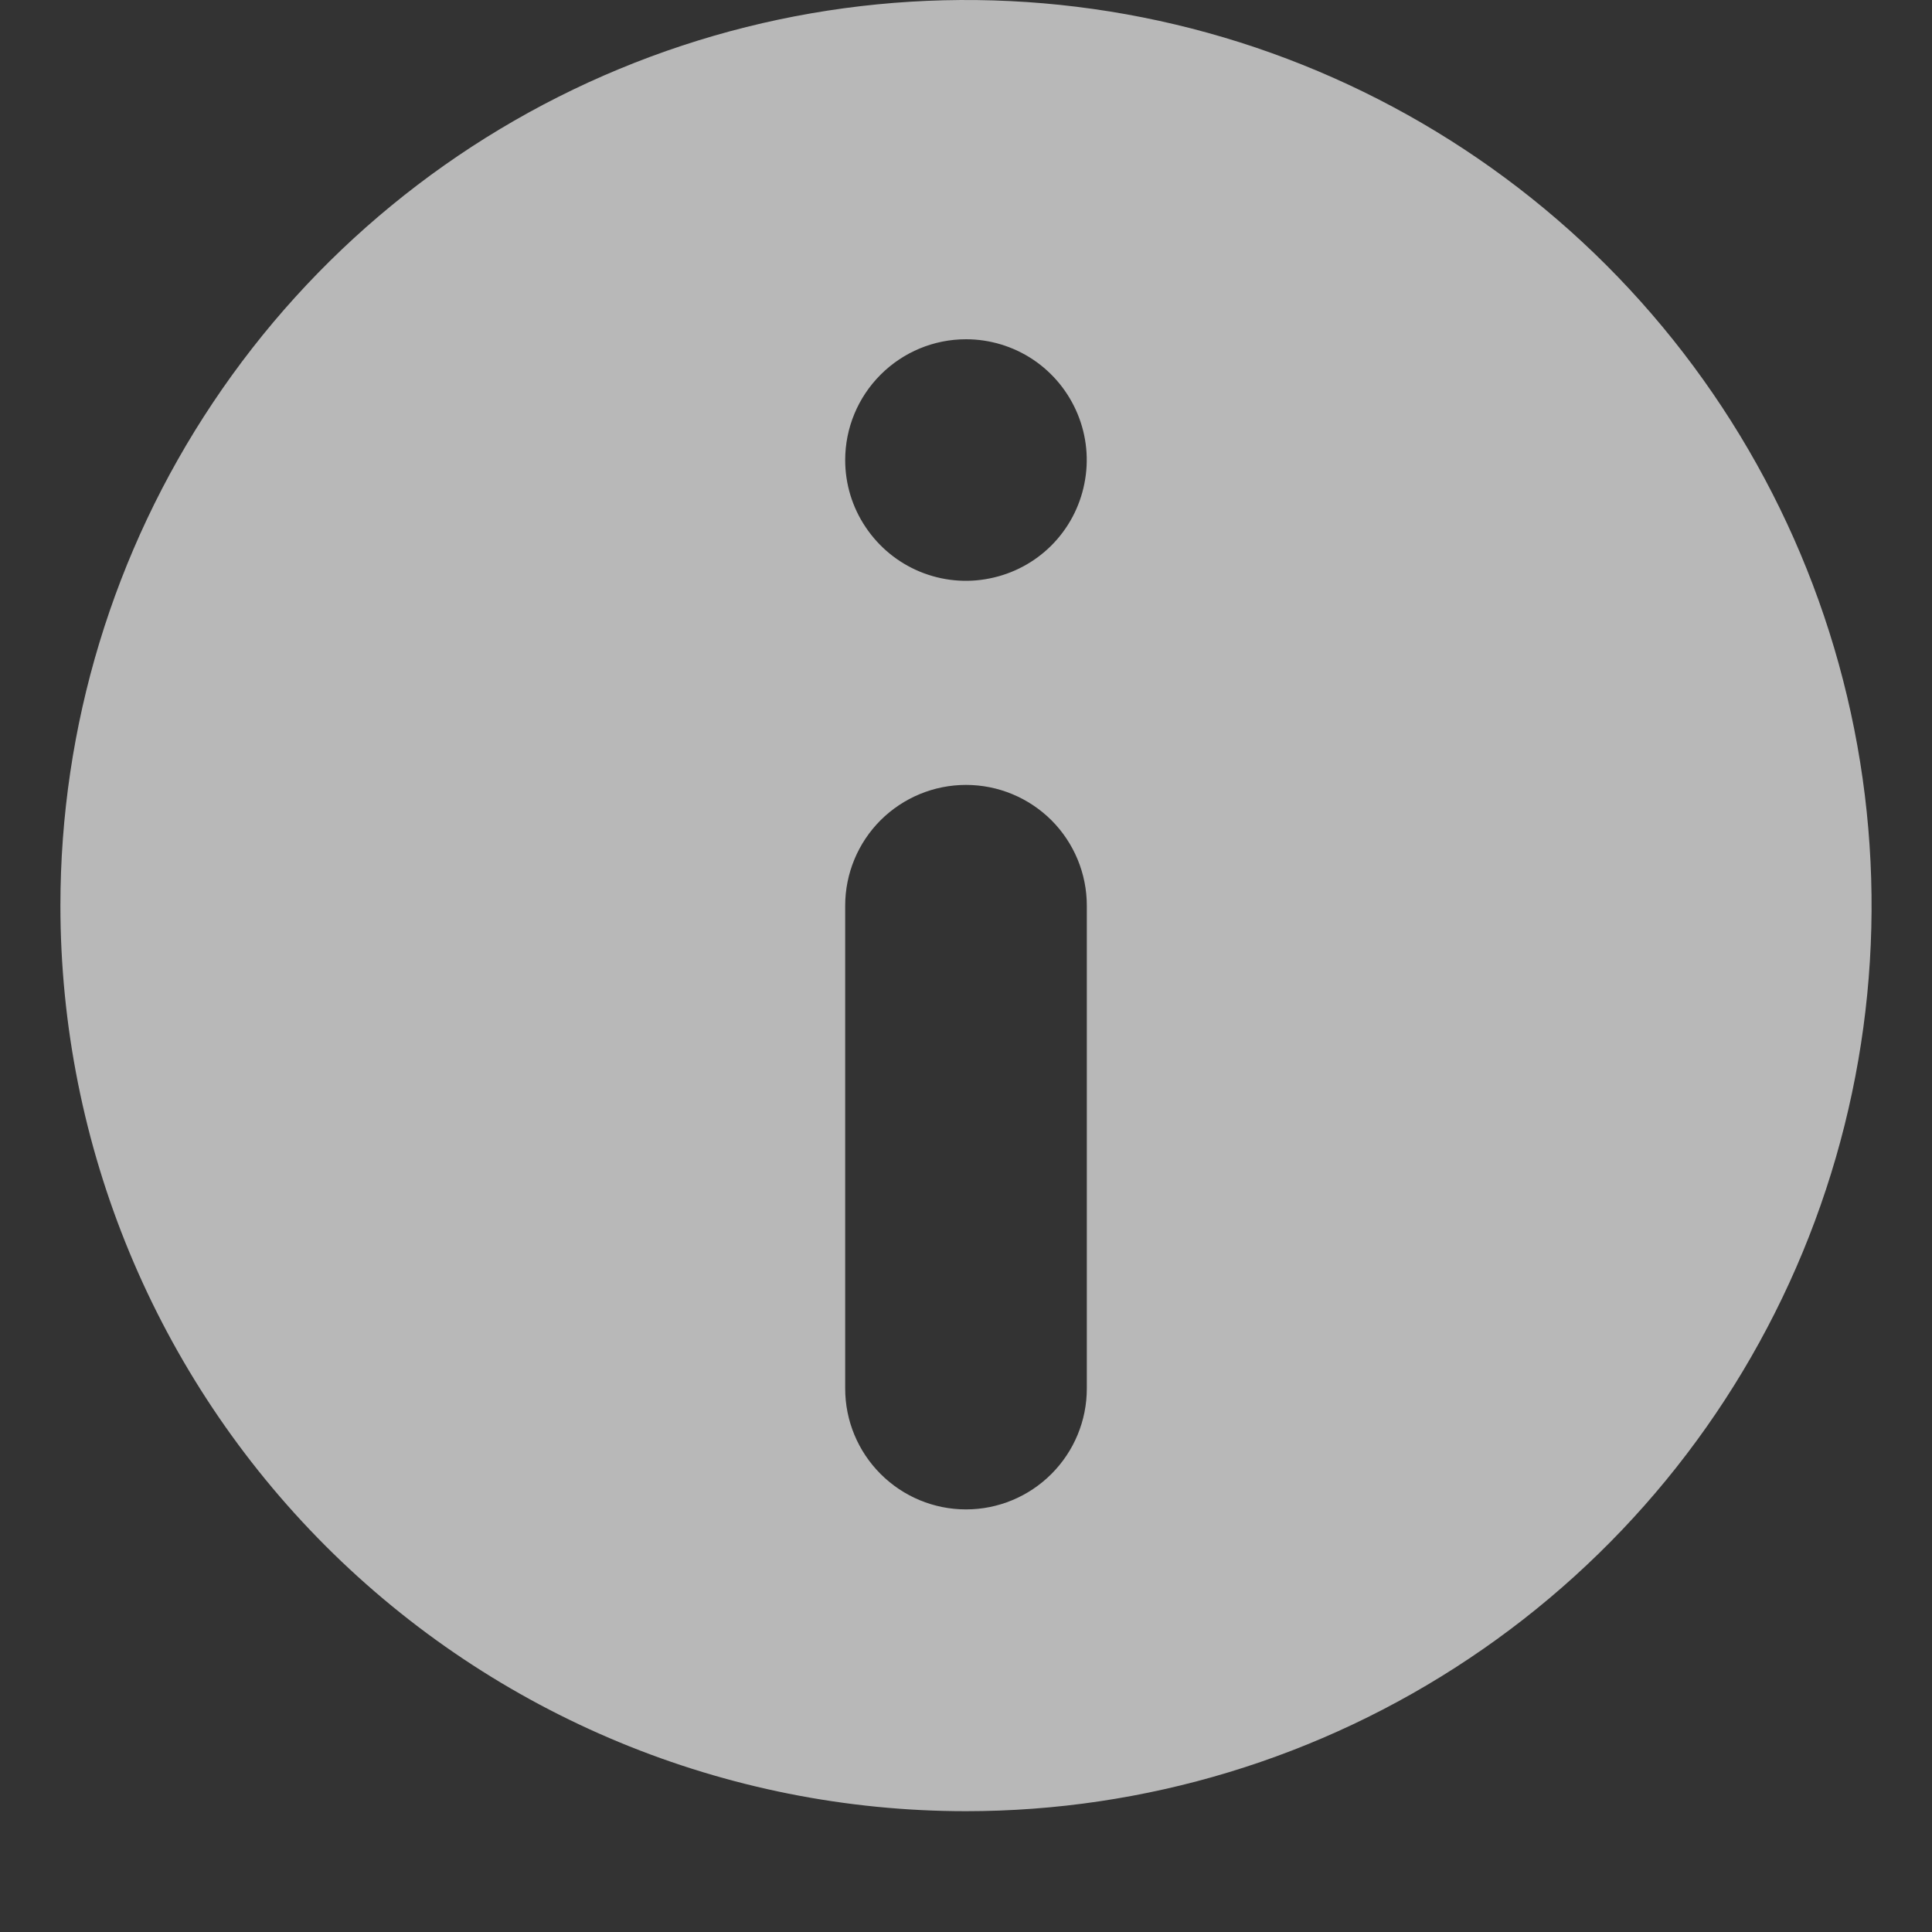 <svg width="15" height="15" viewBox="0 0 15 15" fill="none" xmlns="http://www.w3.org/2000/svg">
<rect x="0" y="0" width="15" height="15" fill="#333333" stroke="none"/>
<path d="M7.5 14.062C8.891 14.062 10.25 13.65 11.406 12.877C12.563 12.105 13.464 11.007 13.996 9.722C14.528 8.437 14.667 7.023 14.396 5.66C14.125 4.296 13.455 3.043 12.472 2.059C11.489 1.076 10.236 0.406 8.872 0.135C7.508 -0.136 6.094 0.003 4.809 0.535C3.524 1.067 2.426 1.969 1.654 3.125C0.881 4.281 0.469 5.641 0.469 7.031C0.469 8.896 1.21 10.684 2.528 12.003C3.847 13.322 5.635 14.062 7.5 14.062ZM7.5 2.634C7.685 2.634 7.867 2.689 8.021 2.792C8.175 2.895 8.295 3.042 8.366 3.213C8.437 3.384 8.456 3.573 8.419 3.755C8.383 3.937 8.294 4.104 8.163 4.235C8.032 4.366 7.865 4.455 7.683 4.491C7.501 4.528 7.313 4.509 7.141 4.438C6.97 4.367 6.824 4.247 6.721 4.093C6.617 3.939 6.562 3.757 6.562 3.572C6.562 3.323 6.661 3.085 6.837 2.909C7.013 2.733 7.251 2.634 7.5 2.634ZM6.562 7.031C6.562 6.783 6.661 6.544 6.837 6.368C7.013 6.193 7.251 6.094 7.5 6.094C7.749 6.094 7.987 6.193 8.163 6.368C8.339 6.544 8.438 6.783 8.438 7.031V10.781C8.438 11.03 8.339 11.268 8.163 11.444C7.987 11.62 7.749 11.719 7.5 11.719C7.251 11.719 7.013 11.62 6.837 11.444C6.661 11.268 6.562 11.03 6.562 10.781V7.031Z" fill="white" fill-opacity="0.65"/>
</svg>

